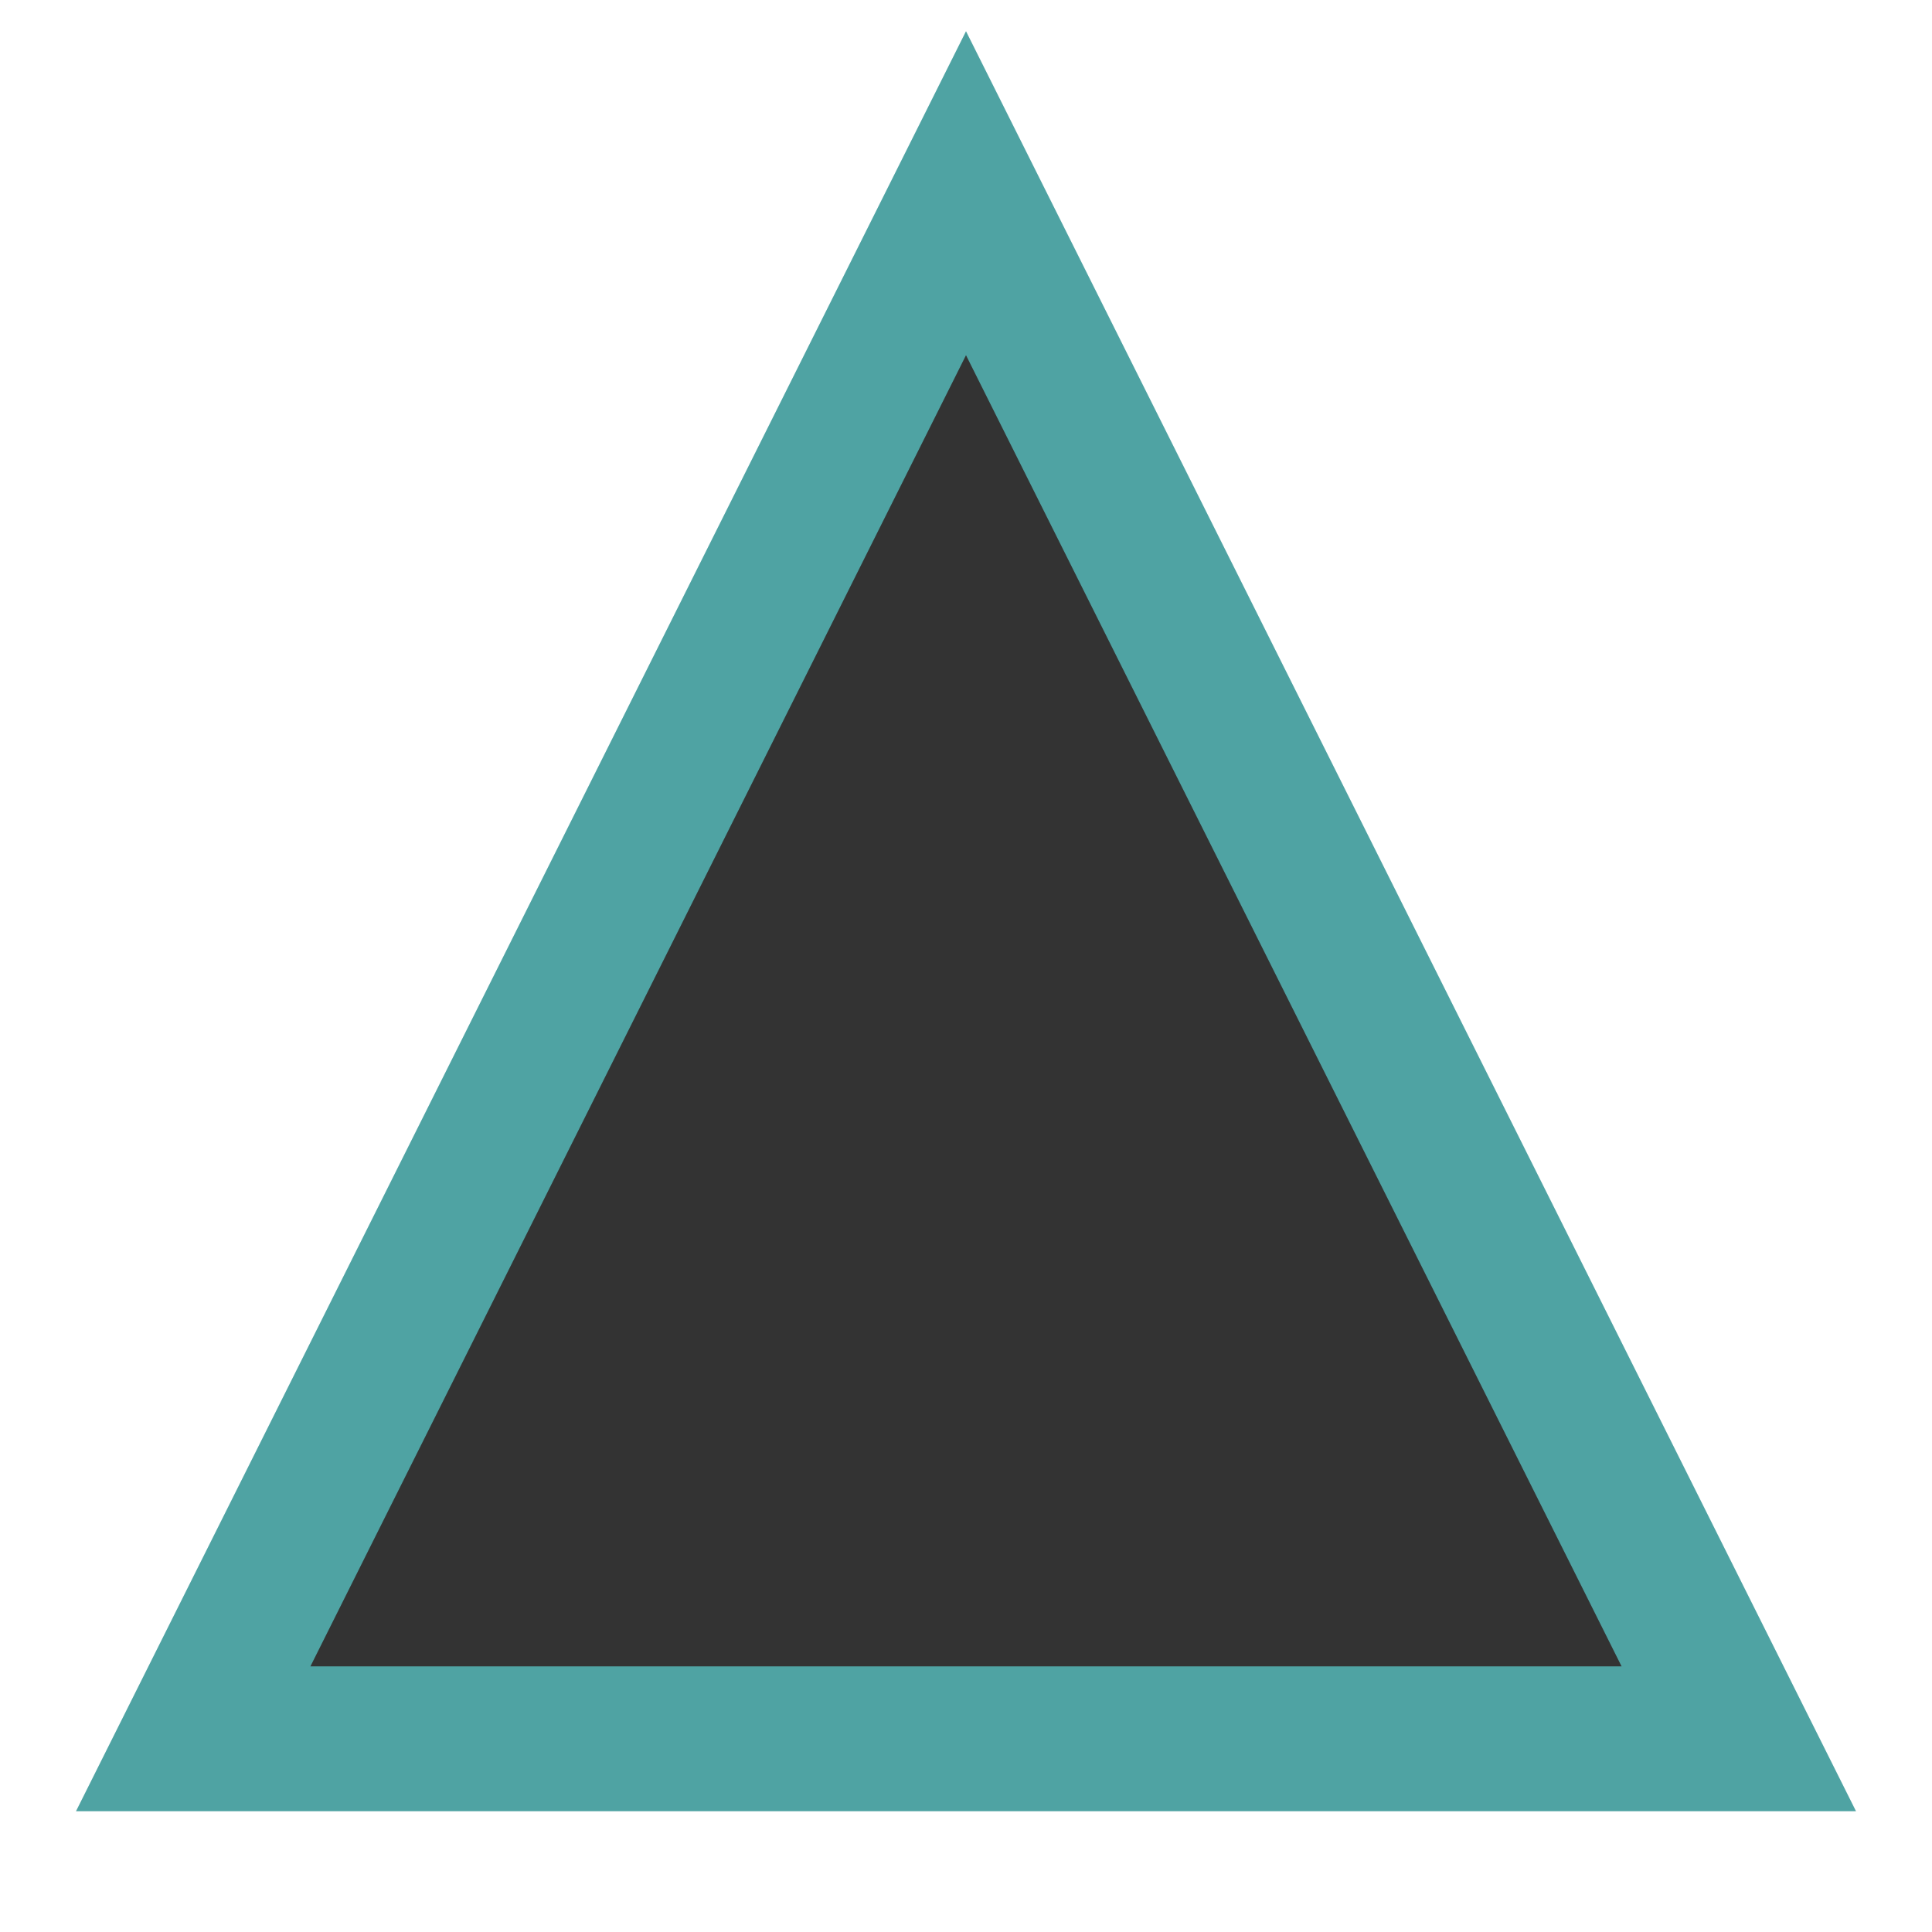 <svg xmlns="http://www.w3.org/2000/svg" width="200" height="200" viewBox="0 0 200 200" xmlns:xlink="http://www.w3.org/1999/xlink"><defs><filter id="drop-shadow" height="150%"><feDropShadow dx="0" dy="4" stdDeviation="8" flood-color="black" /></filter></defs><polygon points="100,20 180,180 20,180" stroke="#4fa3a3" stroke-width="15" fill="#333333" filter="url(#drop-shadow)" /></svg>
